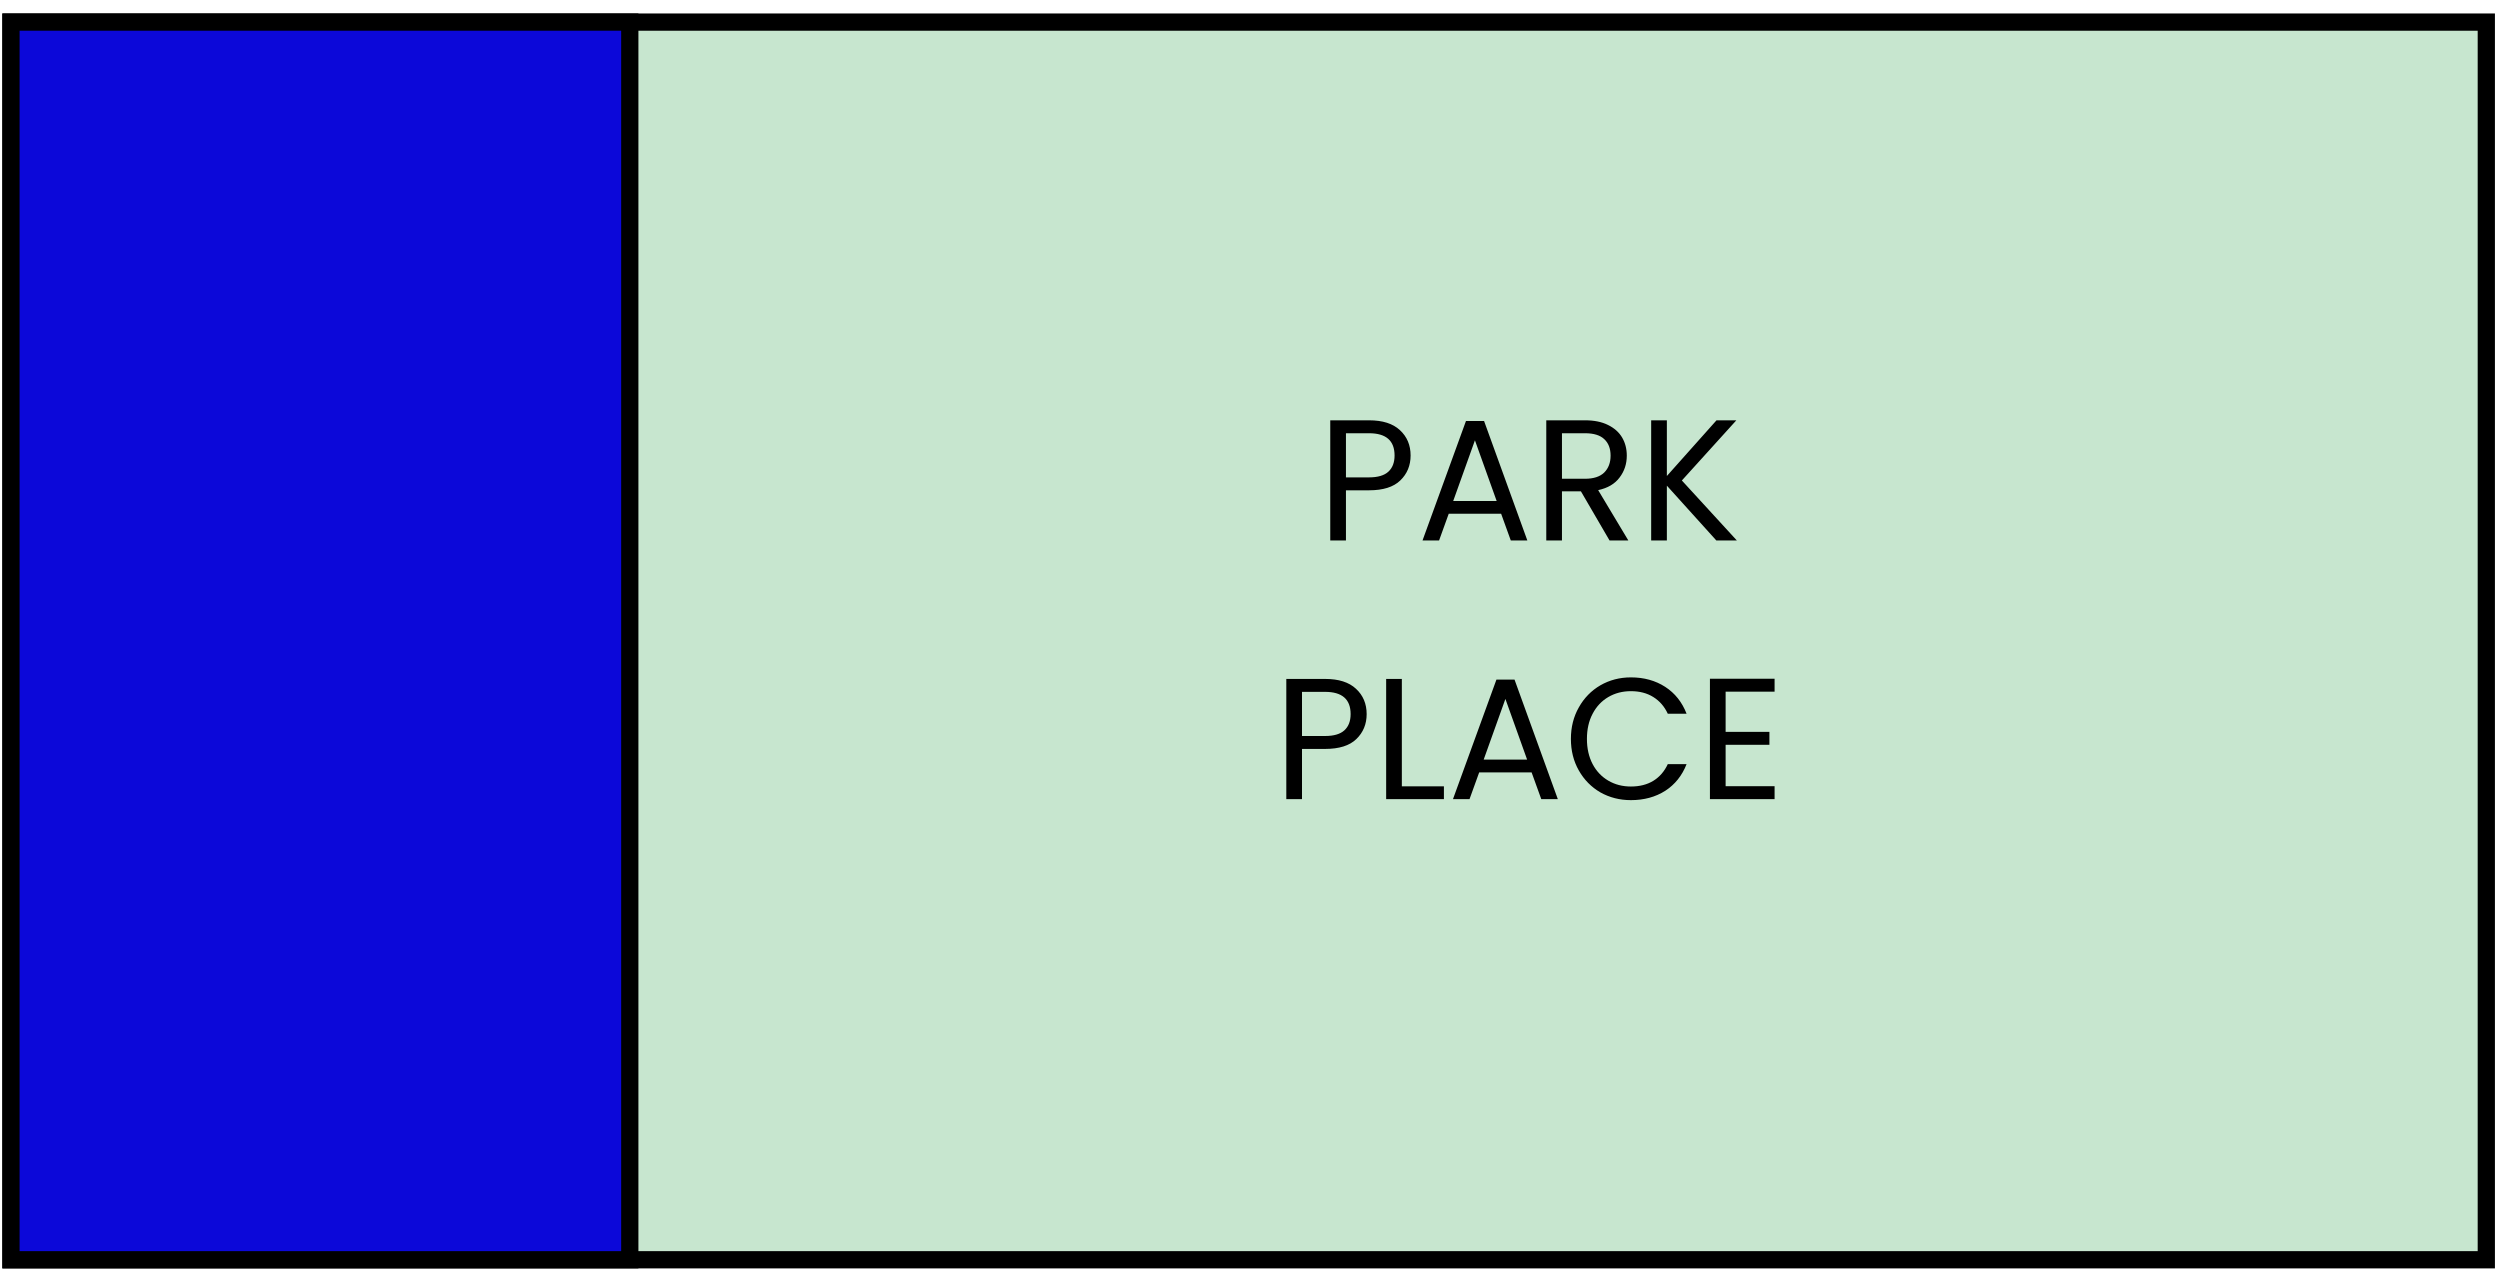 <svg width="145" height="74" viewBox="0 0 145 74" fill="none" xmlns="http://www.w3.org/2000/svg">
<rect x="144.206" y="1.281" width="71.785" height="143.57" transform="rotate(90 144.206 1.281)" fill="#C7E6CF" stroke="black"/>
<path d="M81.815 26.418C81.815 26.998 81.615 27.482 81.215 27.868C80.822 28.248 80.218 28.438 79.405 28.438H78.065V31.348H77.155V24.378H79.405C80.192 24.378 80.788 24.568 81.195 24.948C81.608 25.328 81.815 25.818 81.815 26.418ZM79.405 27.688C79.912 27.688 80.285 27.578 80.525 27.358C80.765 27.138 80.885 26.825 80.885 26.418C80.885 25.558 80.391 25.128 79.405 25.128H78.065V27.688H79.405ZM87.066 29.798H84.026L83.466 31.348H82.506L85.026 24.418H86.076L88.586 31.348H87.626L87.066 29.798ZM86.806 29.058L85.546 25.538L84.286 29.058H86.806ZM93.354 31.348L91.694 28.498H90.594V31.348H89.684V24.378H91.934C92.461 24.378 92.904 24.468 93.264 24.648C93.631 24.828 93.904 25.072 94.084 25.378C94.264 25.685 94.354 26.035 94.354 26.428C94.354 26.908 94.214 27.332 93.934 27.698C93.661 28.065 93.248 28.308 92.694 28.428L94.444 31.348H93.354ZM90.594 27.768H91.934C92.427 27.768 92.797 27.648 93.044 27.408C93.291 27.162 93.414 26.835 93.414 26.428C93.414 26.015 93.291 25.695 93.044 25.468C92.804 25.242 92.434 25.128 91.934 25.128H90.594V27.768ZM99.548 31.348L96.678 28.168V31.348H95.768V24.378H96.678V27.608L99.558 24.378H100.708L97.548 27.868L100.738 31.348H99.548ZM79.266 41.418C79.266 41.998 79.066 42.482 78.666 42.868C78.273 43.248 77.669 43.438 76.856 43.438H75.516V46.348H74.606V39.378H76.856C77.643 39.378 78.239 39.568 78.646 39.948C79.059 40.328 79.266 40.818 79.266 41.418ZM76.856 42.688C77.363 42.688 77.736 42.578 77.976 42.358C78.216 42.138 78.336 41.825 78.336 41.418C78.336 40.558 77.843 40.128 76.856 40.128H75.516V42.688H76.856ZM81.307 45.608H83.747V46.348H80.397V39.378H81.307V45.608ZM88.833 44.798H85.793L85.233 46.348H84.273L86.793 39.418H87.843L90.353 46.348H89.393L88.833 44.798ZM88.573 44.058L87.313 40.538L86.053 44.058H88.573ZM91.112 42.858C91.112 42.178 91.265 41.568 91.572 41.028C91.878 40.482 92.295 40.055 92.822 39.748C93.355 39.442 93.945 39.288 94.592 39.288C95.352 39.288 96.015 39.472 96.582 39.838C97.148 40.205 97.562 40.725 97.822 41.398H96.732C96.538 40.978 96.258 40.655 95.892 40.428C95.532 40.202 95.098 40.088 94.592 40.088C94.105 40.088 93.668 40.202 93.282 40.428C92.895 40.655 92.592 40.978 92.372 41.398C92.152 41.812 92.042 42.298 92.042 42.858C92.042 43.412 92.152 43.898 92.372 44.318C92.592 44.732 92.895 45.052 93.282 45.278C93.668 45.505 94.105 45.618 94.592 45.618C95.098 45.618 95.532 45.508 95.892 45.288C96.258 45.062 96.538 44.738 96.732 44.318H97.822C97.562 44.985 97.148 45.502 96.582 45.868C96.015 46.228 95.352 46.408 94.592 46.408C93.945 46.408 93.355 46.258 92.822 45.958C92.295 45.652 91.878 45.228 91.572 44.688C91.265 44.148 91.112 43.538 91.112 42.858ZM100.086 40.118V42.448H102.626V43.198H100.086V45.598H102.926V46.348H99.176V39.368H102.926V40.118H100.086Z" fill="black"/>
<rect x="0.636" y="1.281" width="35.892" height="71.785" fill="#0C08D9" stroke="black"/>
</svg>
